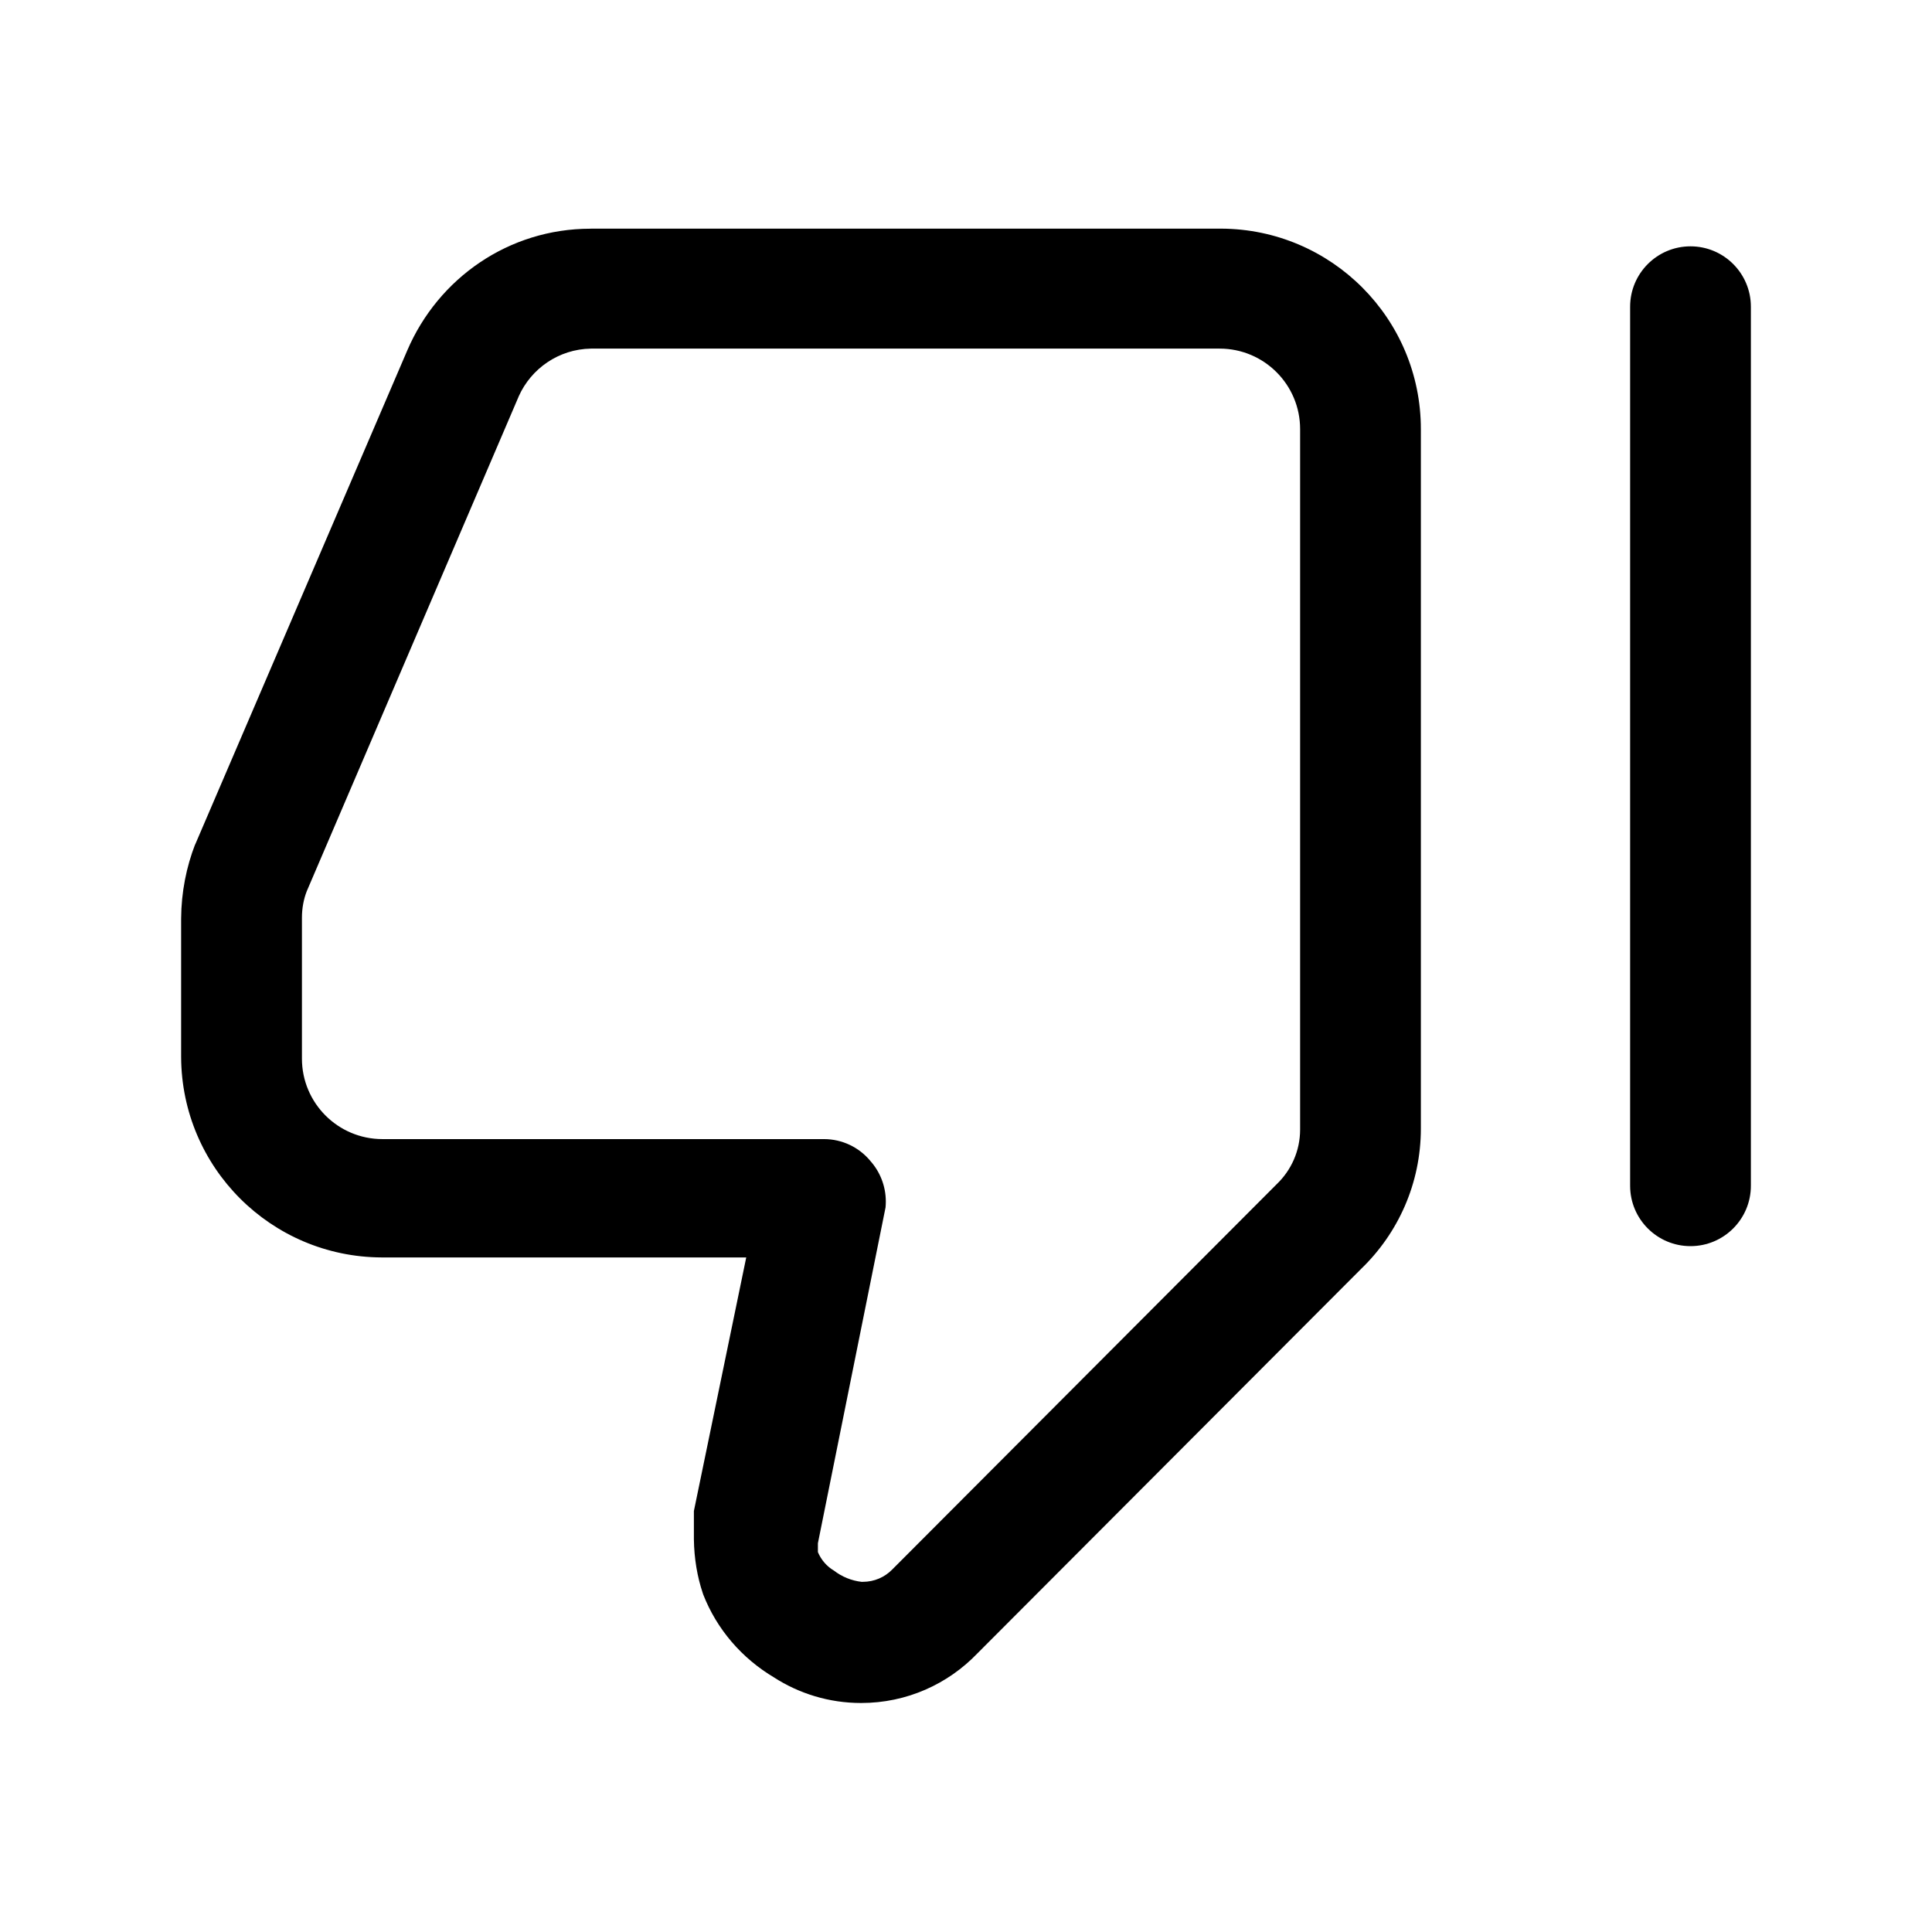 <!-- Generated by IcoMoon.io -->
<svg version="1.1" xmlns="http://www.w3.org/2000/svg" width="32" height="32" viewBox="0 0 32 32">
<title>dislike</title>
<path d="M28 4.080c0.552 0 1 0.448 1 1v0 14.56c0 0.552-0.448 1-1 1s-1-0.448-1-1v0-14.56c0-0.552 0.448-1 1-1v0zM9.787 3.787h10.44c1.828 0.008 3.307 1.491 3.307 3.32 0 0 0 0 0 0v0 11.56c0 0.007 0 0.016 0 0.024 0 0.912-0.378 1.735-0.986 2.322l-0.001 0.001-6.36 6.373c-0.486 0.506-1.168 0.82-1.924 0.82-0.533 0-1.030-0.157-1.447-0.426l0.010 0.006c-0.54-0.32-0.955-0.803-1.18-1.381l-0.006-0.019c-0.090-0.266-0.143-0.573-0.147-0.892v-0.468l0.867-4.2h-6.040c-1.831-0.008-3.312-1.489-3.32-3.319v-2.294c0.003-0.437 0.086-0.853 0.235-1.237l-0.008 0.024 3.52-8.2c0.513-1.193 1.678-2.013 3.034-2.013 0.002 0 0.004 0 0.006 0h-0zM14.28 26.2c0.003 0 0.008 0 0.012 0 0.188 0 0.359-0.076 0.482-0.2l0-0 6.373-6.387c0.239-0.229 0.387-0.55 0.387-0.905 0-0.005-0-0.010-0-0.015v0.001-11.587c0-0.736-0.597-1.333-1.333-1.333v0h-10.413c-0.535 0.009-0.992 0.332-1.197 0.792l-0.003 0.008-3.507 8.187c-0.051 0.13-0.080 0.281-0.080 0.438 0 0.005 0 0.010 0 0.016v-0.001 2.32c0 0.736 0.597 1.333 1.333 1.333v0h7.307c0.001 0 0.003 0 0.005 0 0.308 0 0.584 0.139 0.767 0.358l0.001 0.002c0.16 0.178 0.258 0.416 0.258 0.676 0 0.034-0.002 0.068-0.005 0.102l0-0.004-1.12 5.56s0 0 0 0.147c0.055 0.13 0.147 0.236 0.264 0.305l0.003 0.002c0.129 0.1 0.289 0.167 0.462 0.186l0.004 0z"></path>
</svg>
